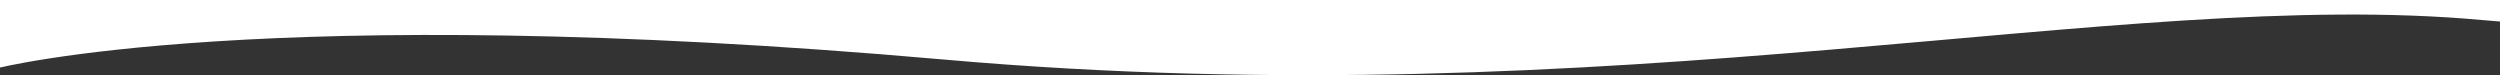 <?xml version="1.0" encoding="utf-8"?>
<!-- Generator: Adobe Illustrator 24.1.1, SVG Export Plug-In . SVG Version: 6.00 Build 0)  -->
<svg version="1.1" id="Capa_1" xmlns="http://www.w3.org/2000/svg" xmlns:xlink="http://www.w3.org/1999/xlink" x="0px" y="0px"
	 viewBox="0 0 1921.4 57.7" style="enable-background:new 0 0 1921.4 57.7;" xml:space="preserve">
<rect x="0" y="0" width="1921.4" height="57.7" fill="#333333" stroke="none"/>
<style type="text/css">
	.st0{fill:#FFFFFF;}
</style>
<g id="Capa_2_1_">
	<g id="Capa_1-2">
		<path class="st0" d="M-2,52.4c0,0,204.7-52.7,726.7-6.7s902.9-56,1182.9-30.3l15.8,1.3V0H-2V52.4z"/>
	</g>
</g>
</svg>
